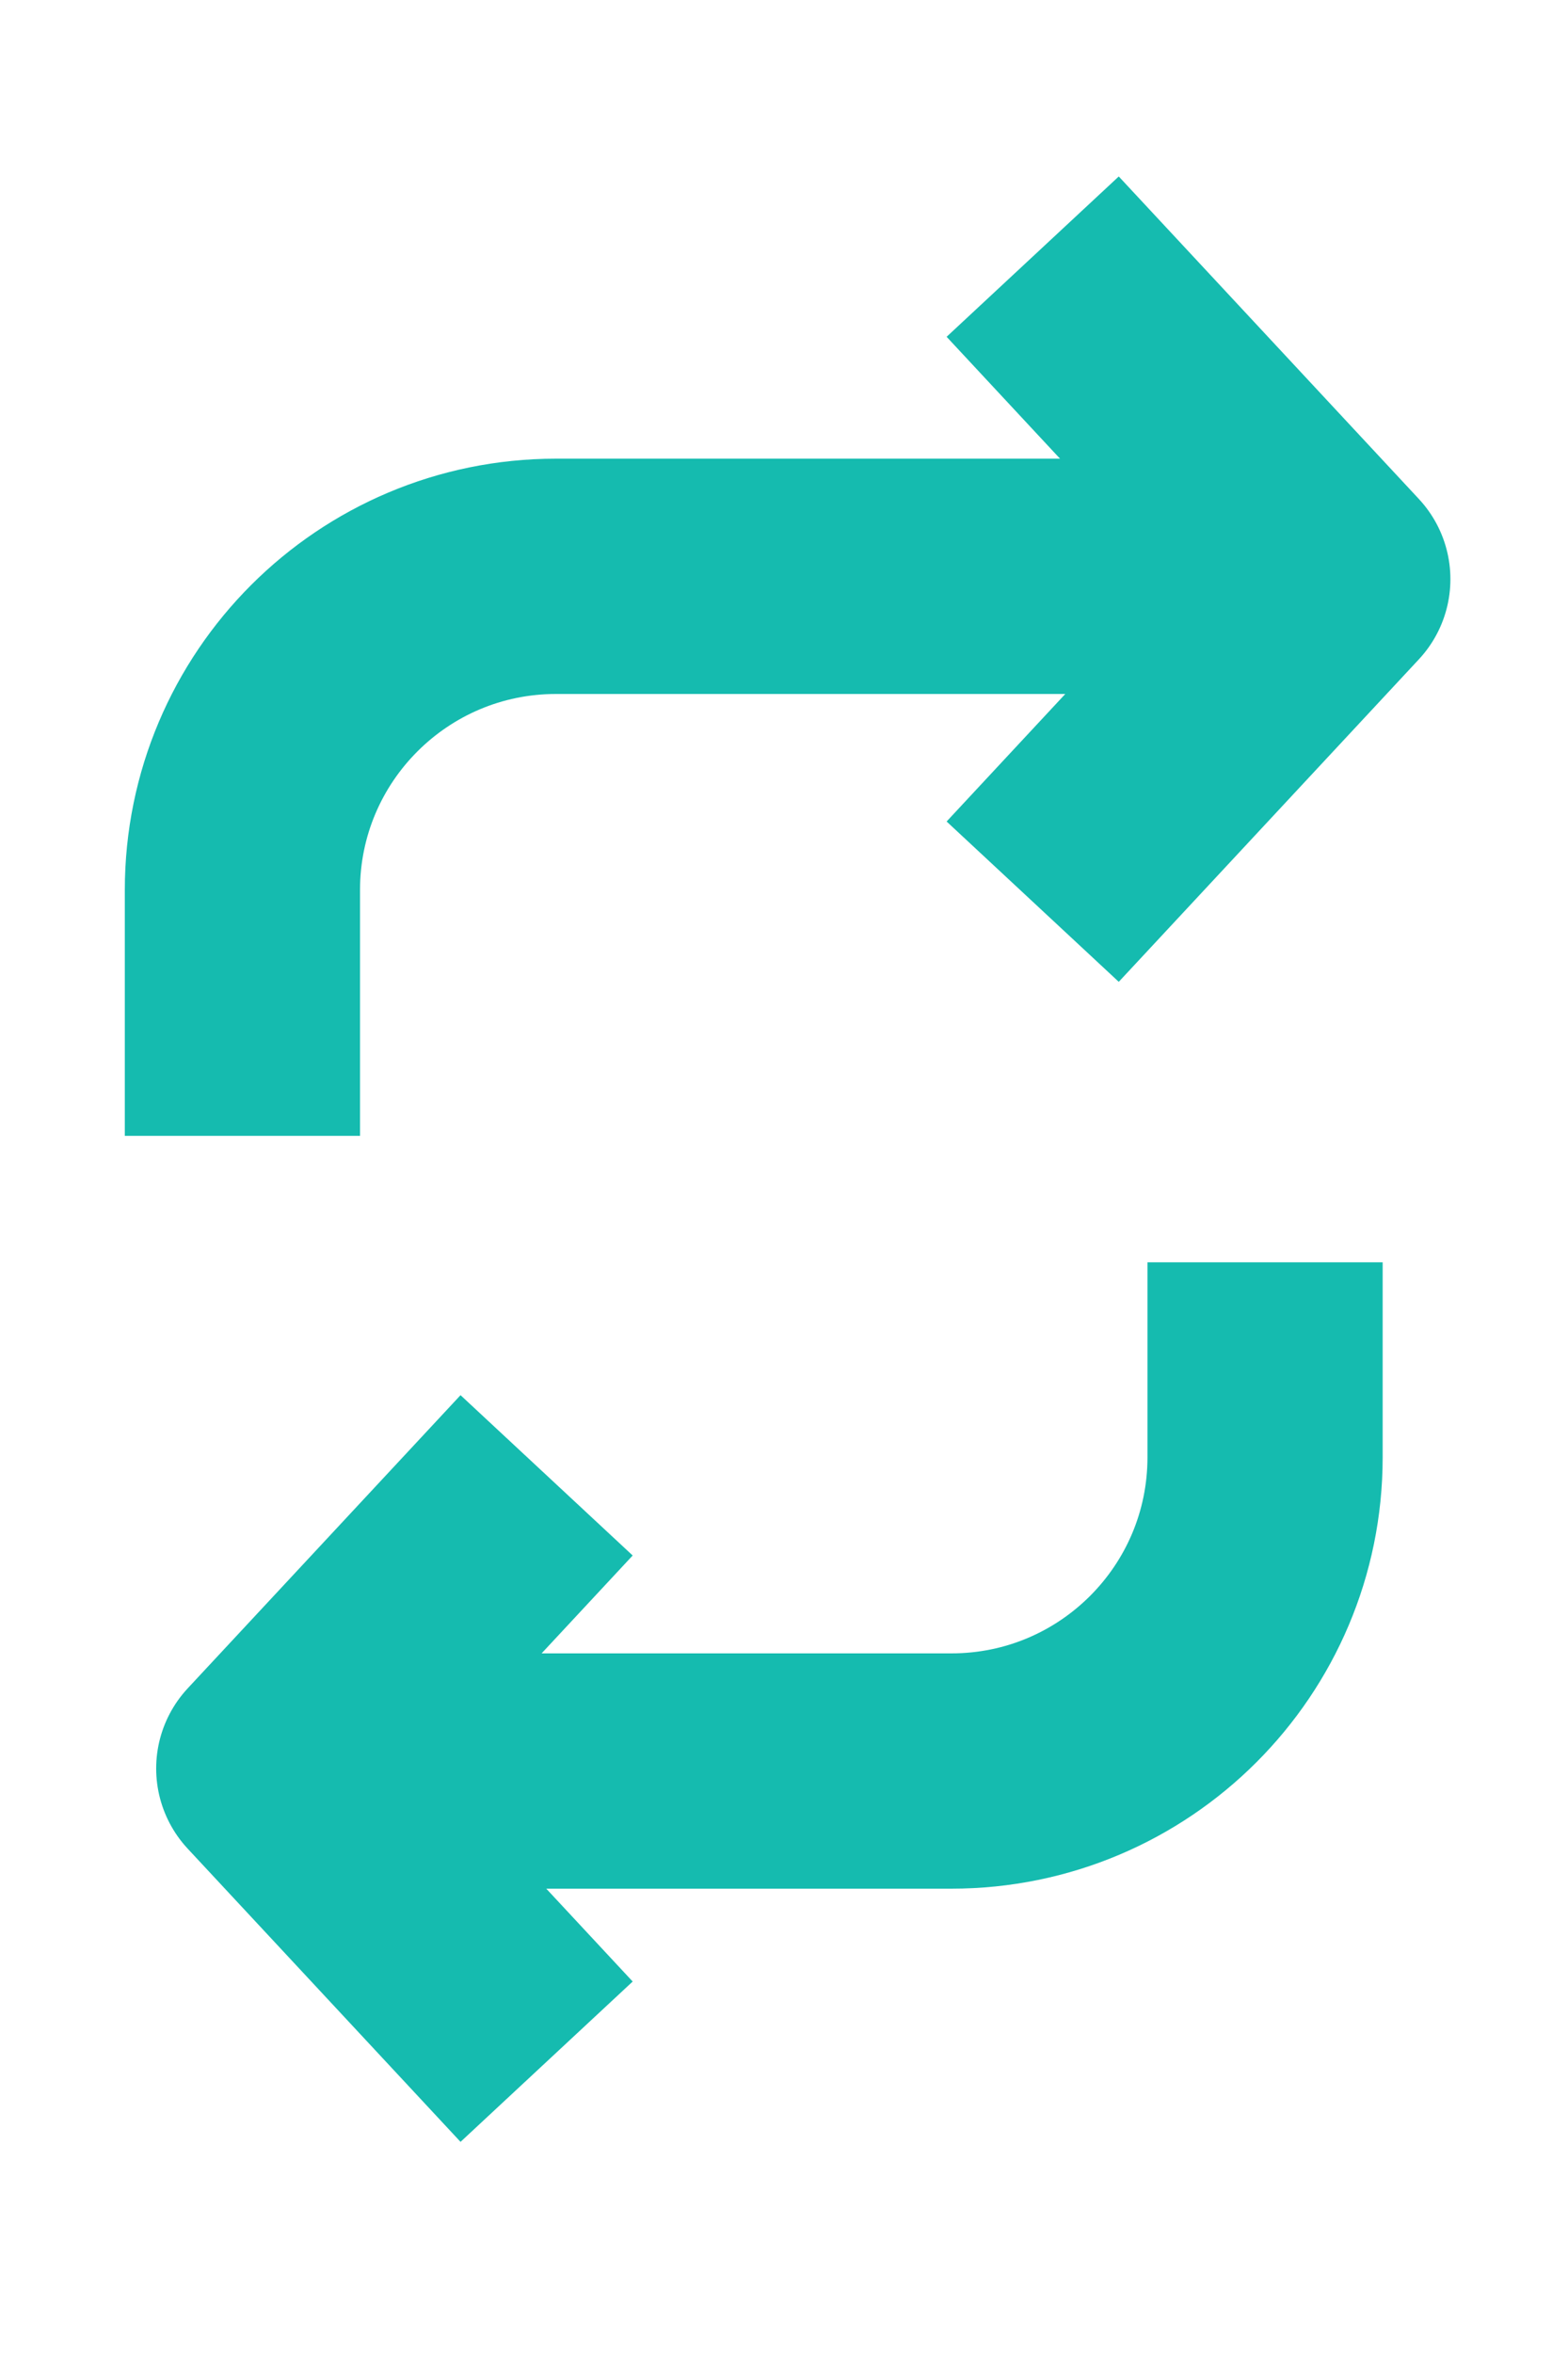 <svg width="10" height="15" viewBox="0 0 10 15" fill="none" xmlns="http://www.w3.org/2000/svg">
<rect width="14" height="8" fill="black" fill-opacity="0" transform="translate(9.5 0.5) rotate(90)"/>
<rect width="6" height="7" fill="black" fill-opacity="0" transform="translate(8.5 7.372) scale(-1 1) rotate(-90)"/>
<path d="M6.586 1.636L8.5 3.692L6.586 5.748" stroke="#15BBAF" stroke-width="1.5" stroke-linejoin="round"/>
<path d="M8.5 3.674L3.546 3.674C2.442 3.674 1.546 4.569 1.546 5.674L1.546 7.241" stroke="#15BBAF" stroke-width="1.5"/>
<rect width="6" height="7" fill="black" fill-opacity="0" transform="translate(1.746 7.929) scale(1 -1) rotate(-90)"/>
<path d="M3.486 13.143L1.746 11.274L3.486 9.405" stroke="#15BBAF" stroke-width="1.5" stroke-linejoin="round"/>
<path d="M1.746 11.29L6.068 11.29C7.172 11.29 8.068 10.395 8.068 9.29V8.047" stroke="#15BBAF" stroke-width="1.5"/>
</svg>
